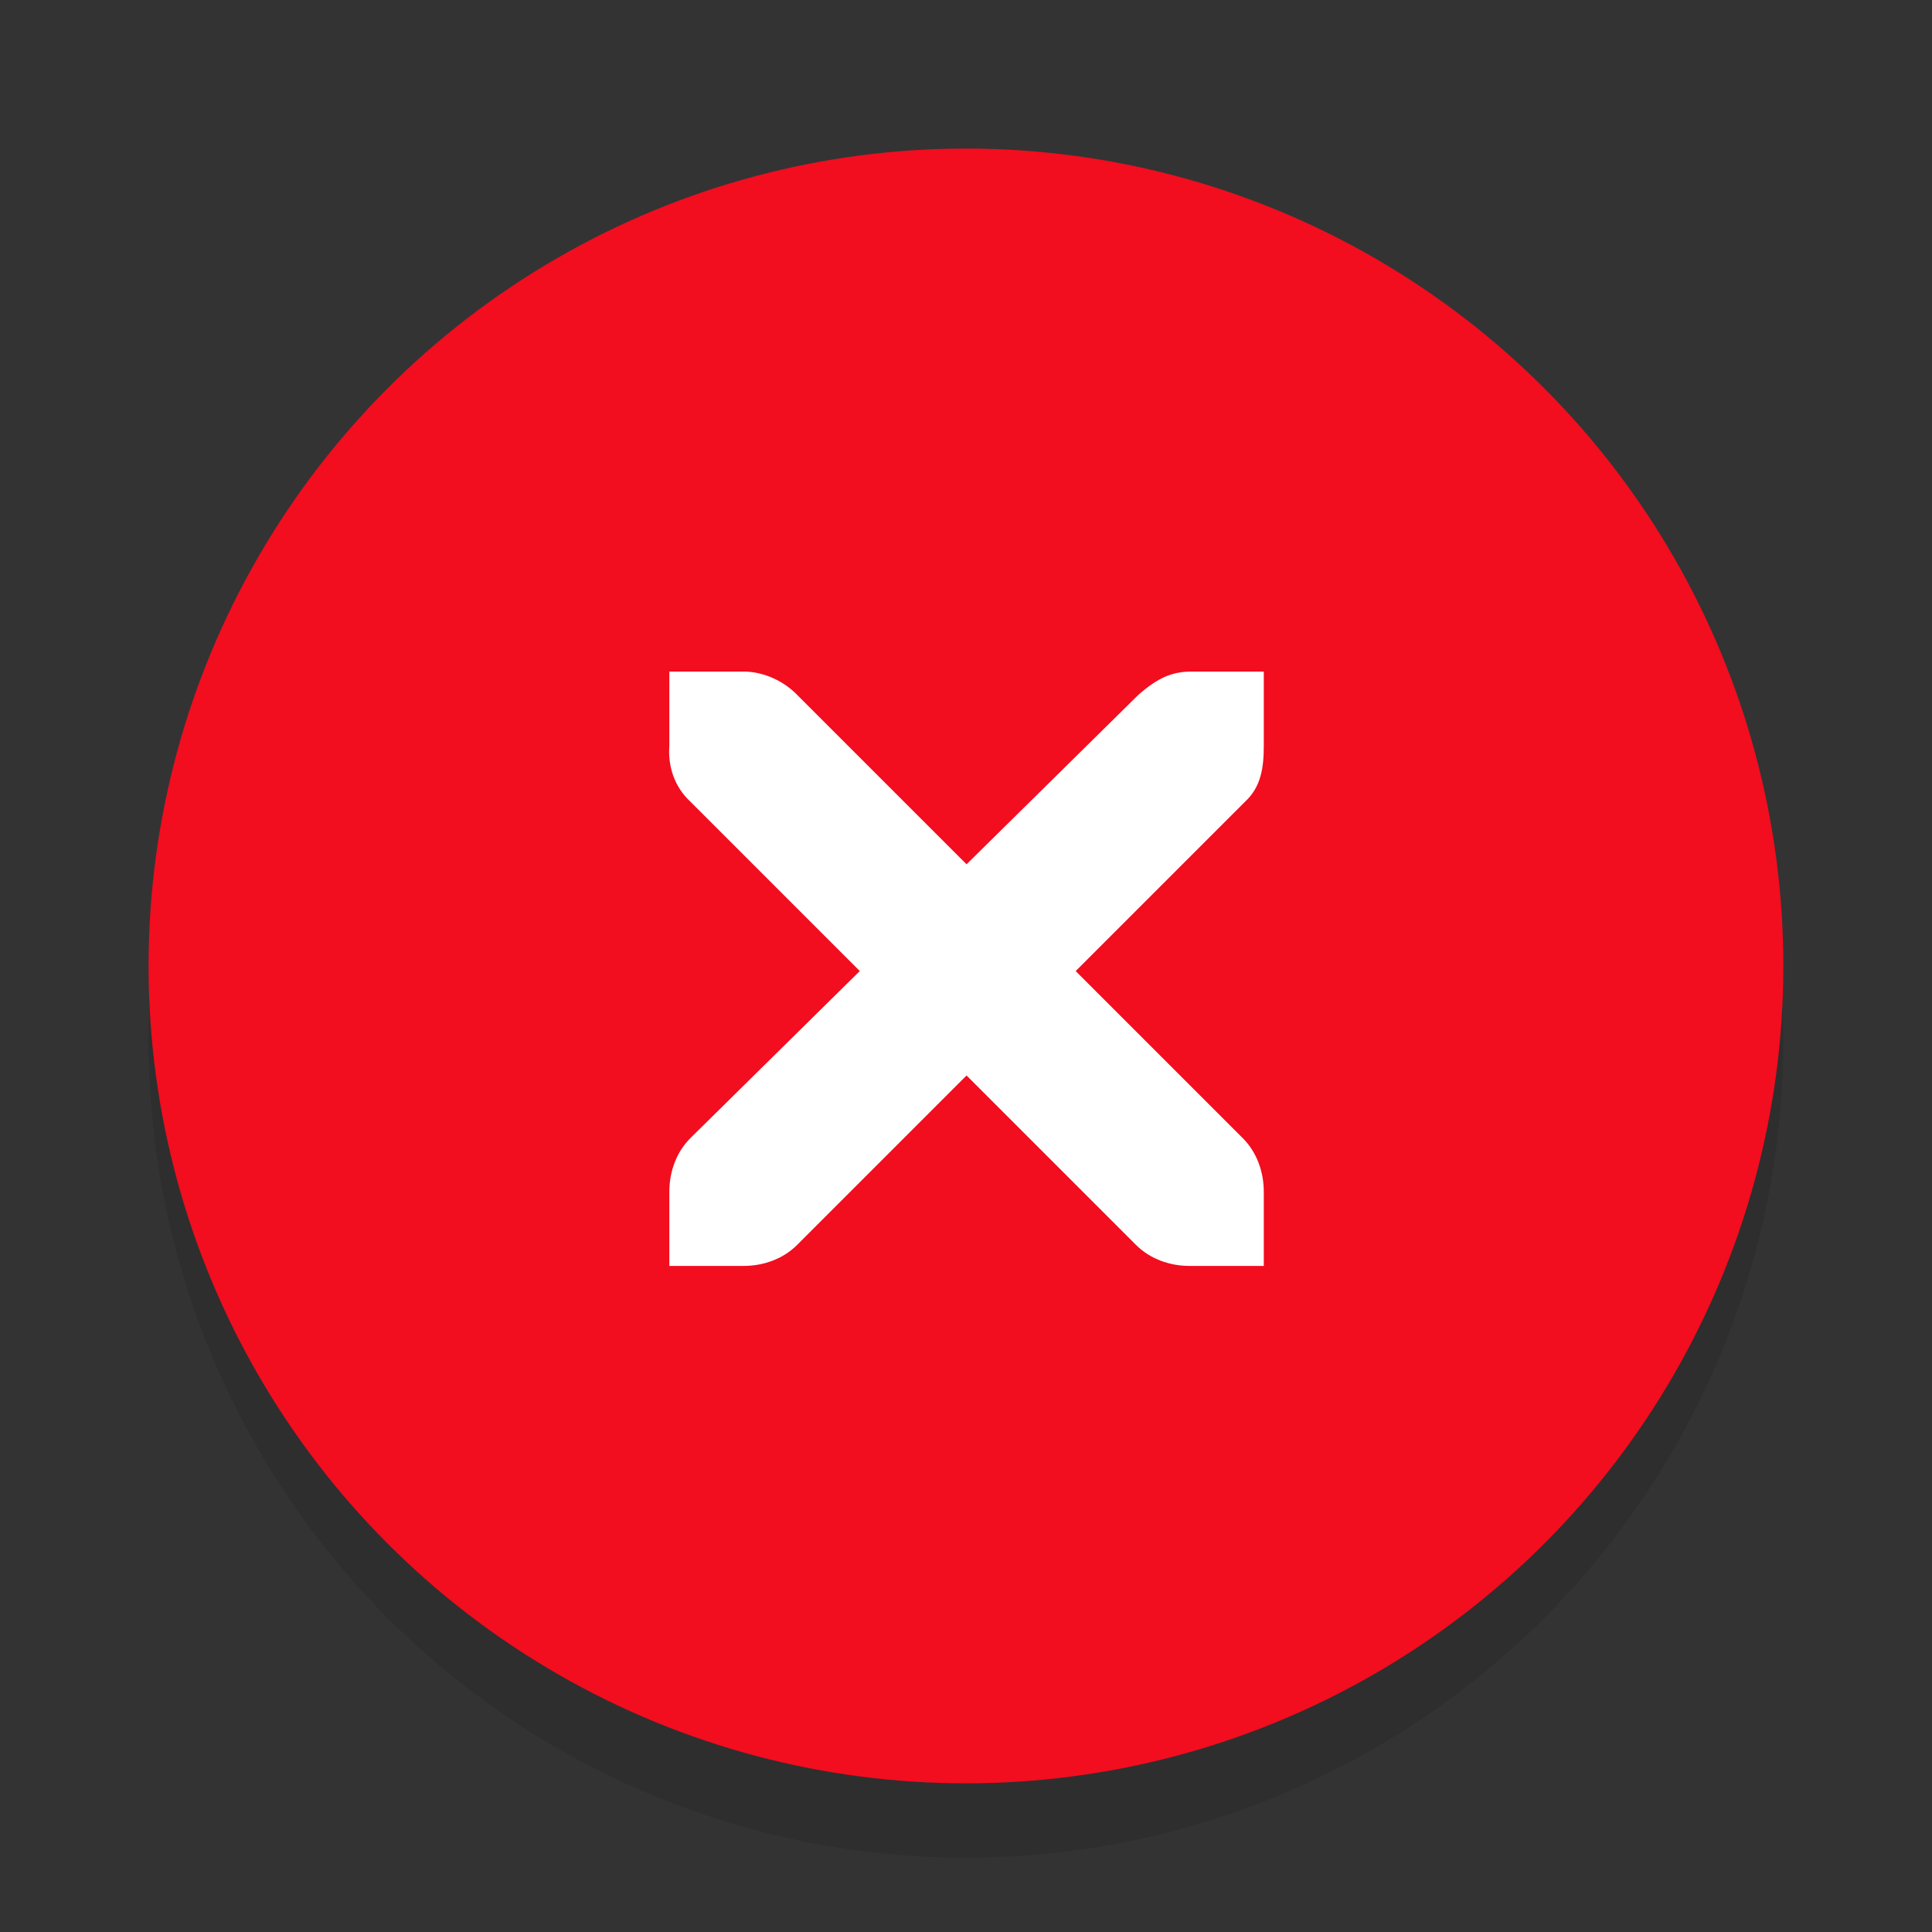 <?xml version="1.0" encoding="UTF-8"?>
<svg id="Foreground" width="26" height="26" enable-background="new 0 0 16 16" version="1.0" viewBox="0 0 18.909 18.909" xml:space="preserve" xmlns="http://www.w3.org/2000/svg"><rect x="0" y="0" width="18.909" height="18.909" fill="#333333" stroke="none"/><g><circle cx="9.454" cy="10.182" r="8" opacity=".1" stroke-width="0"/><circle cx="9.454" cy="9.454" r="8" fill="#f20d1f" stroke-width="0"/><path d="m6.551 6.573h0.727c0.008-8.72e-5 0.015-3.345e-4 0.023 0 0.185 0.008 0.371 0.094 0.5 0.227l1.659 1.659 1.682-1.659c0.193-0.168 0.325-0.222 0.5-0.227h0.727v0.727c0 0.208-0.025 0.4-0.182 0.545l-1.659 1.659 1.636 1.636c0.137 0.137 0.205 0.33 0.205 0.523v0.727h-0.727c-0.193-7e-6 -0.386-0.068-0.523-0.205l-1.659-1.659-1.659 1.659c-0.137 0.137-0.33 0.205-0.523 0.205h-0.727v-0.727c-2.2e-6 -0.193 0.068-0.386 0.205-0.523l1.659-1.636-1.659-1.659c-0.153-0.142-0.22-0.341-0.205-0.545z" color="#bebebe" enable-background="new" fill="#fff" style="text-decoration-line:none;text-indent:0;text-transform:none"/></g></svg>
